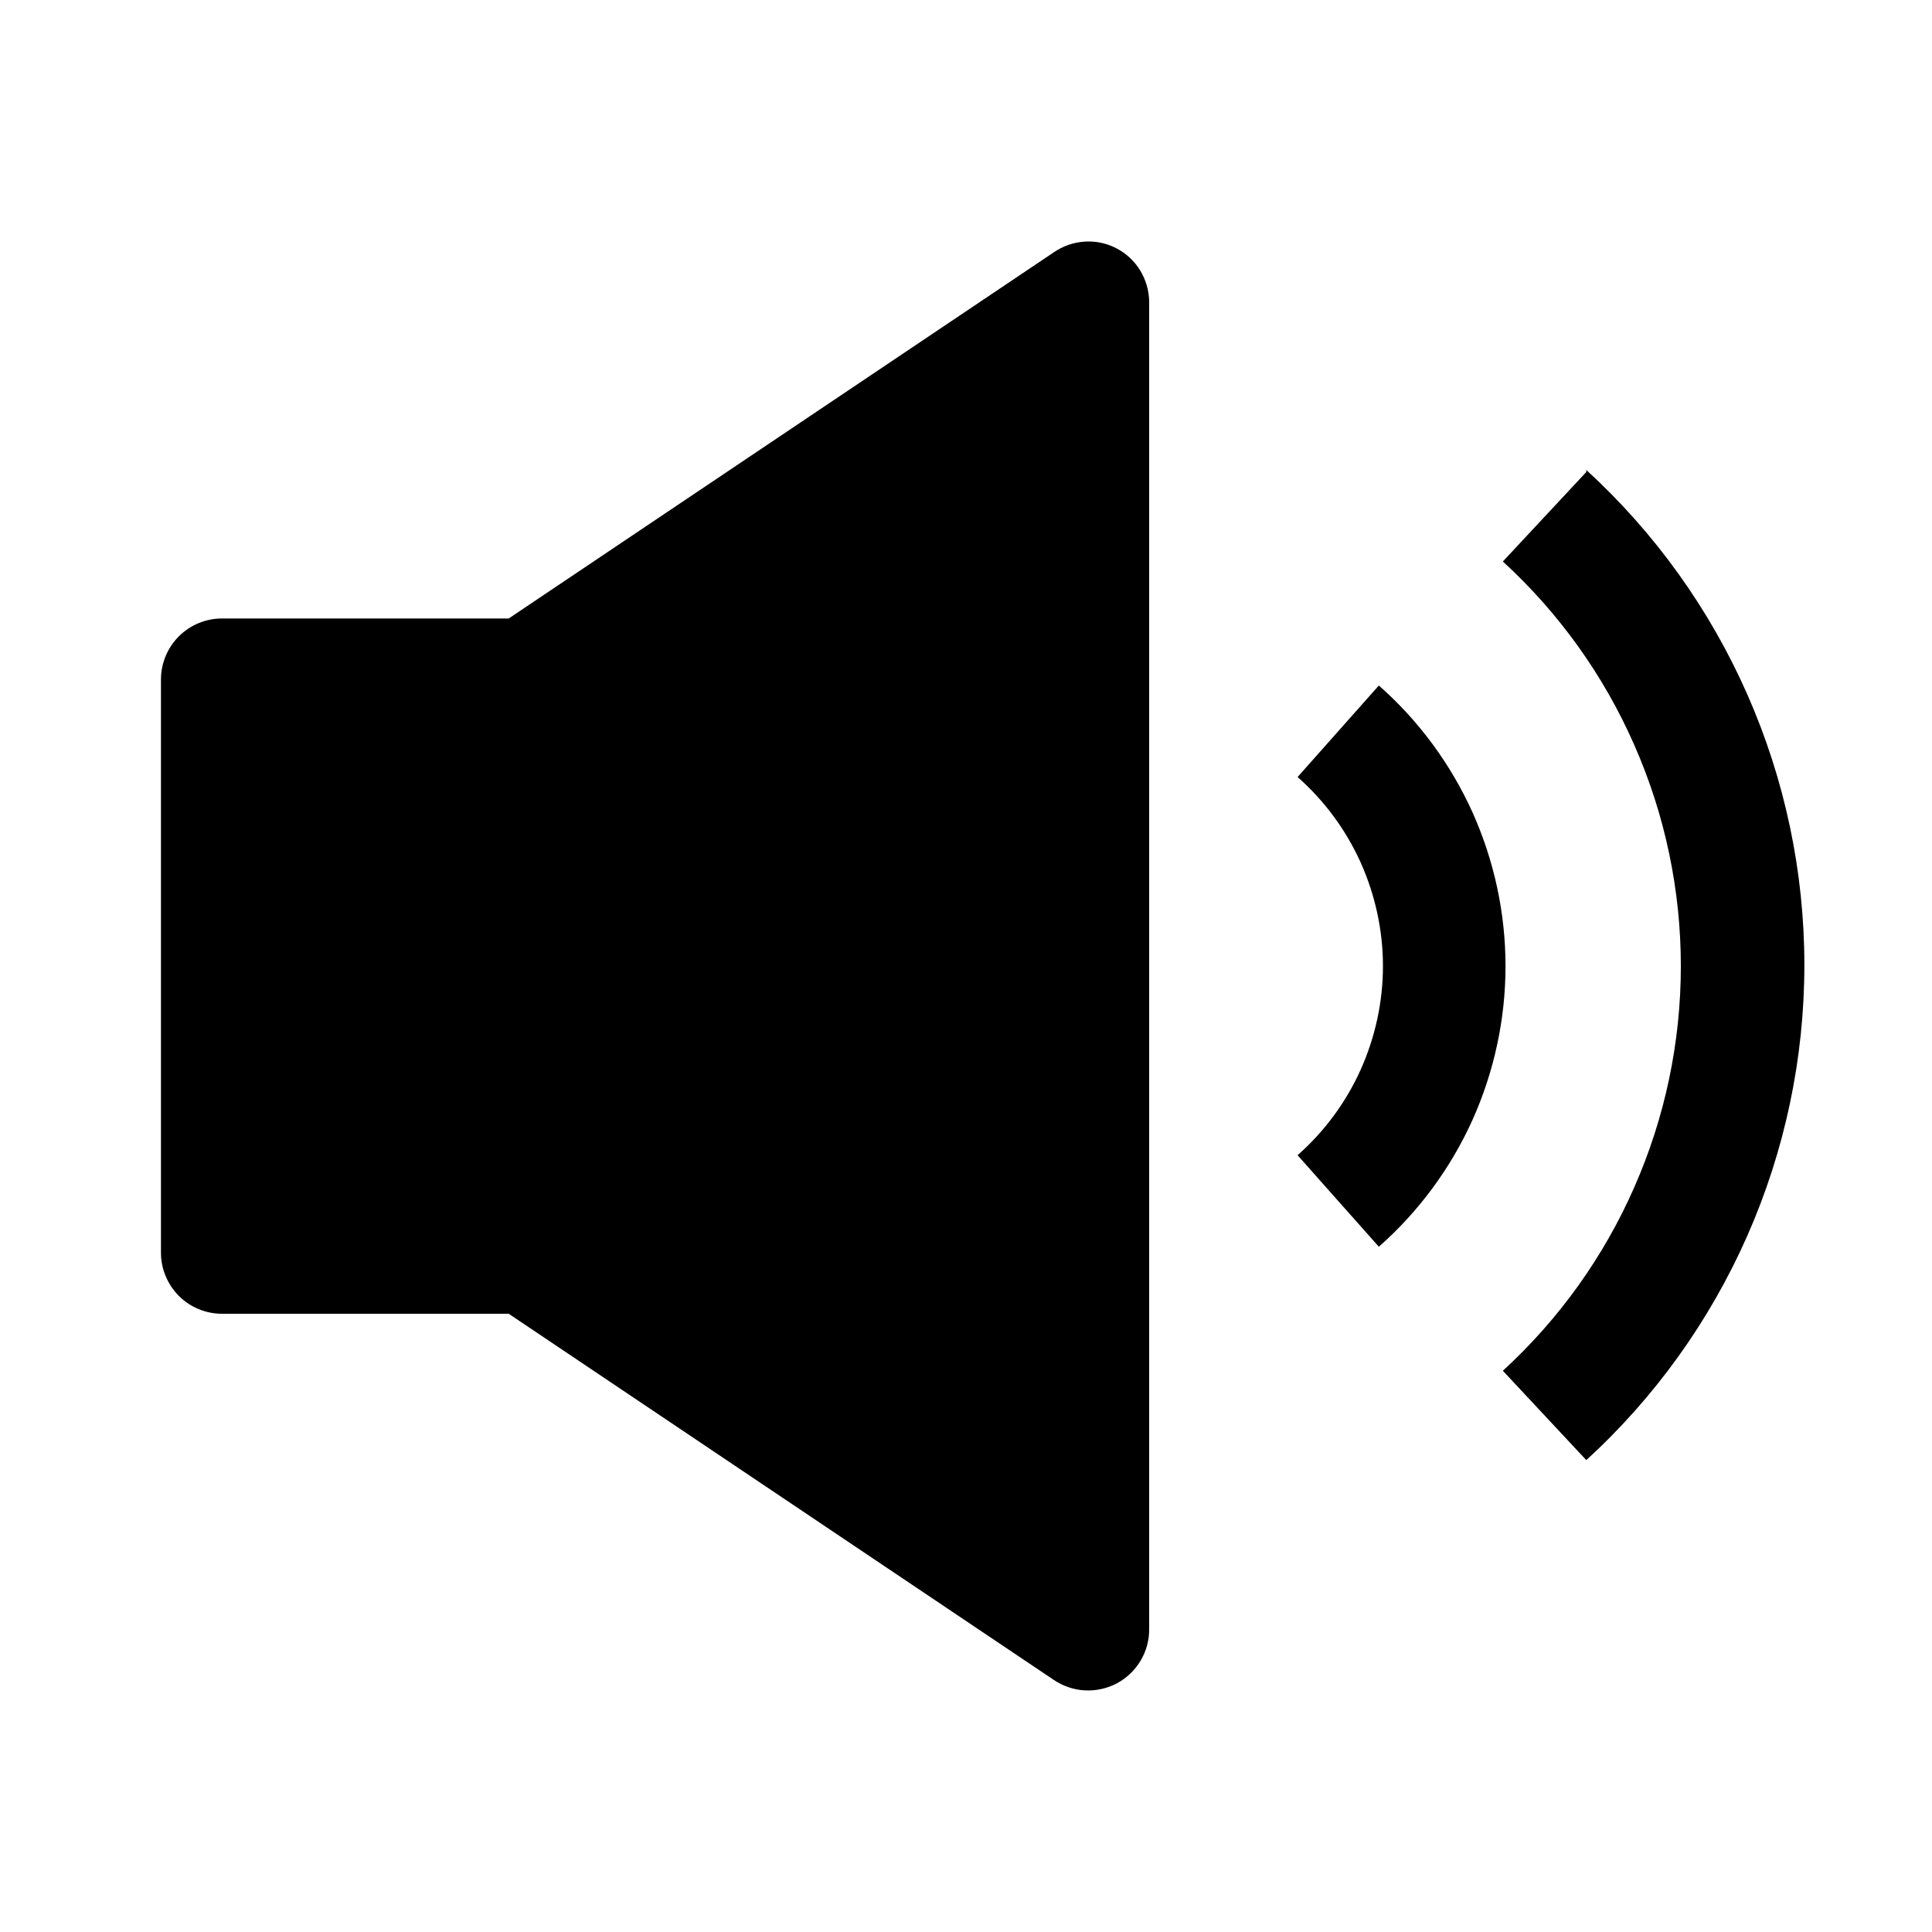 <svg width="16" height="16" viewBox="0 0 16 16" fill="none" xmlns="http://www.w3.org/2000/svg">
<rect width="16" height="16" fill="white"/>
<path d="M11.419 5.677L10.746 6.435C10.968 6.631 11.146 6.872 11.268 7.142C11.389 7.412 11.453 7.705 11.453 8.001C11.453 8.297 11.389 8.59 11.268 8.86C11.146 9.13 10.968 9.371 10.746 9.567L11.419 10.325C11.749 10.034 12.013 9.676 12.194 9.276C12.374 8.875 12.468 8.44 12.468 8.001C12.468 7.561 12.374 7.127 12.194 6.726C12.013 6.326 11.749 5.968 11.419 5.677Z" fill="black"/>
<path d="M13.137 3.909L12.446 4.65C12.911 5.076 13.282 5.594 13.535 6.171C13.789 6.747 13.92 7.371 13.92 8.001C13.92 8.631 13.789 9.254 13.535 9.831C13.282 10.408 12.911 10.926 12.446 11.352L13.137 12.092C13.706 11.572 14.16 10.938 14.471 10.233C14.782 9.527 14.943 8.764 14.943 7.992C14.943 7.221 14.782 6.458 14.471 5.752C14.16 5.046 13.706 4.413 13.137 3.892V3.909Z" fill="black"/>
<path d="M9.247 2.057C9.166 2.014 9.074 1.995 8.982 2.001C8.89 2.007 8.801 2.038 8.725 2.091L4.213 5.122H1.839C1.705 5.122 1.576 5.175 1.481 5.27C1.387 5.364 1.333 5.493 1.333 5.627V10.375C1.333 10.509 1.387 10.637 1.481 10.732C1.576 10.827 1.705 10.88 1.839 10.88H4.213L8.725 13.911C8.802 13.963 8.891 13.994 8.983 13.999C9.075 14.004 9.167 13.984 9.249 13.941C9.331 13.897 9.399 13.832 9.446 13.753C9.493 13.674 9.518 13.583 9.517 13.49V2.495C9.515 2.404 9.489 2.316 9.442 2.239C9.395 2.162 9.327 2.099 9.247 2.057V2.057Z" fill="black"/>
</svg>
